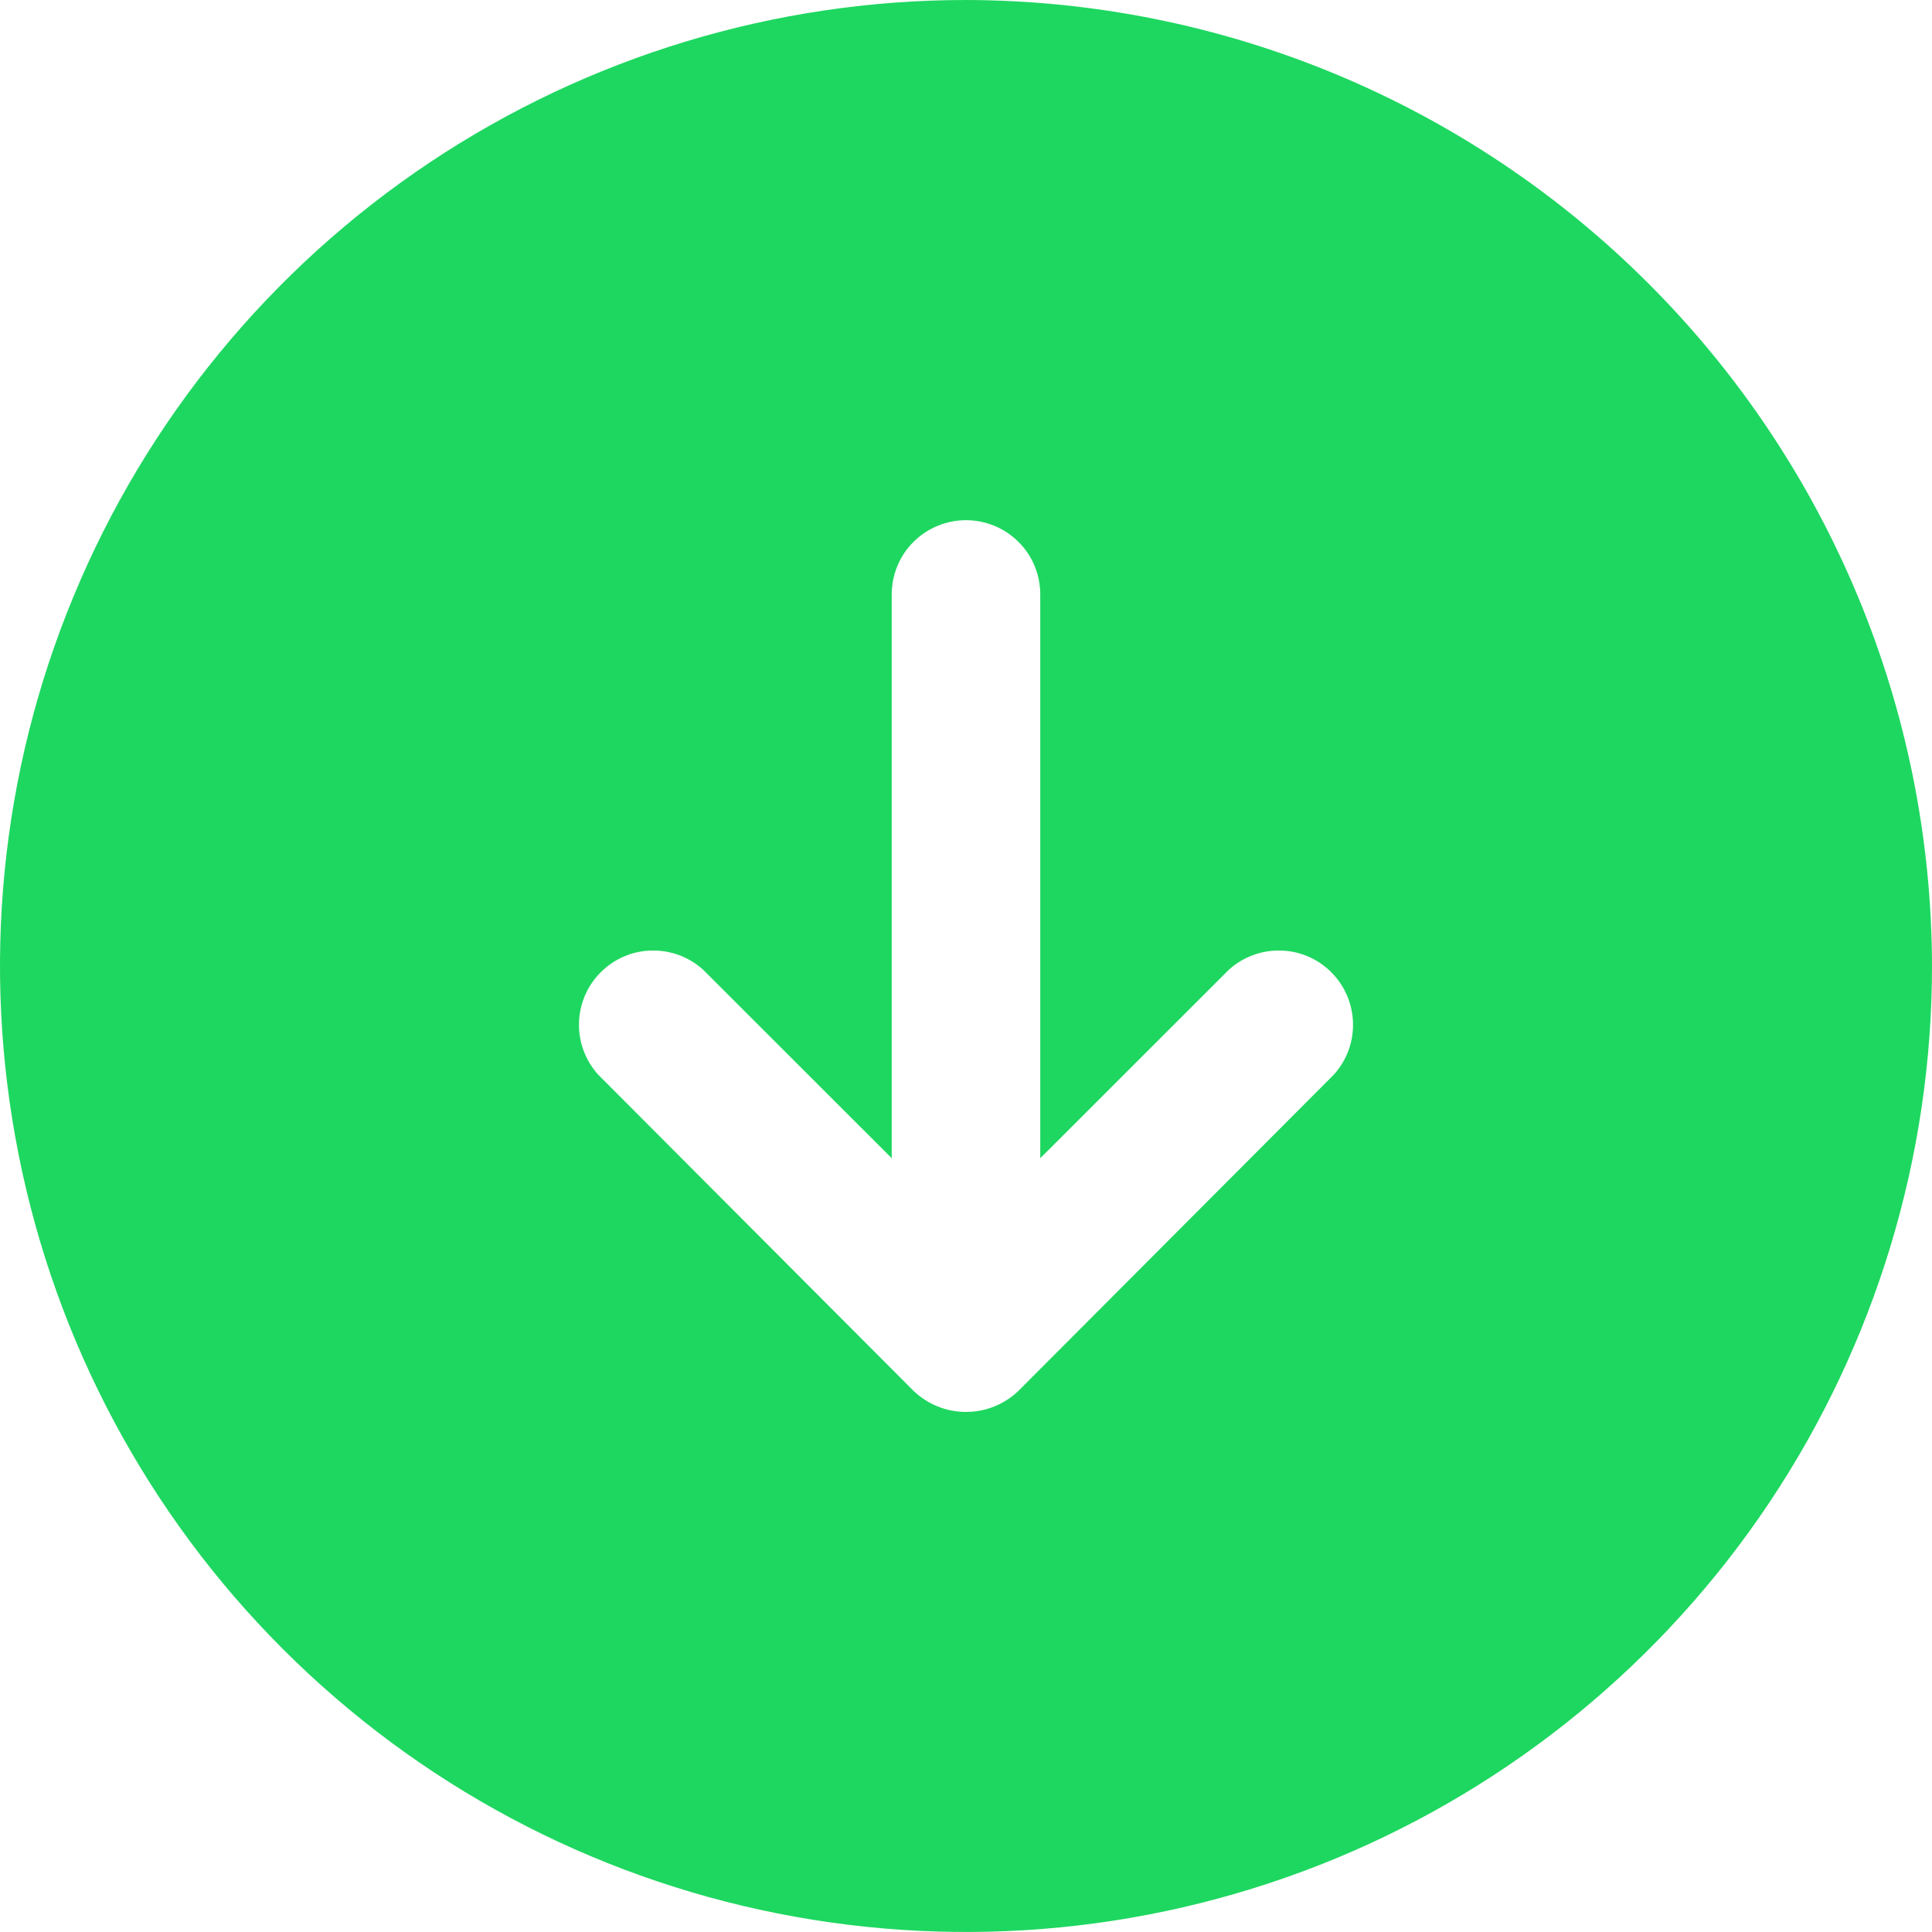 <svg width="16" height="16" viewBox="0 0 16 16" fill="none" xmlns="http://www.w3.org/2000/svg">
<path d="M8 0C6.418 0 4.871 0.469 3.555 1.348C2.24 2.227 1.214 3.477 0.609 4.939C0.003 6.4 -0.155 8.009 0.154 9.561C0.462 11.113 1.224 12.538 2.343 13.657C3.462 14.776 4.887 15.538 6.439 15.846C7.991 16.155 9.6 15.996 11.062 15.391C12.523 14.786 13.773 13.76 14.652 12.445C15.531 11.129 16 9.582 16 8C15.996 5.88 15.152 3.847 13.652 2.348C12.153 0.848 10.12 0.004 8 0ZM11.046 8.9L8.438 11.515C8.321 11.629 8.164 11.693 8 11.693C7.836 11.693 7.679 11.629 7.562 11.515L4.954 8.9C4.848 8.783 4.791 8.63 4.795 8.472C4.799 8.314 4.863 8.163 4.975 8.052C5.086 7.94 5.237 7.875 5.395 7.872C5.553 7.868 5.706 7.925 5.823 8.031L7.385 9.592V4.923C7.385 4.76 7.449 4.603 7.565 4.488C7.68 4.373 7.837 4.308 8 4.308C8.163 4.308 8.32 4.373 8.435 4.488C8.551 4.603 8.615 4.76 8.615 4.923V9.592L10.177 8.031C10.294 7.925 10.447 7.868 10.605 7.872C10.763 7.875 10.914 7.94 11.025 8.052C11.137 8.163 11.201 8.314 11.205 8.472C11.209 8.63 11.152 8.783 11.046 8.9Z" fill="#1ED760"/>
</svg>

